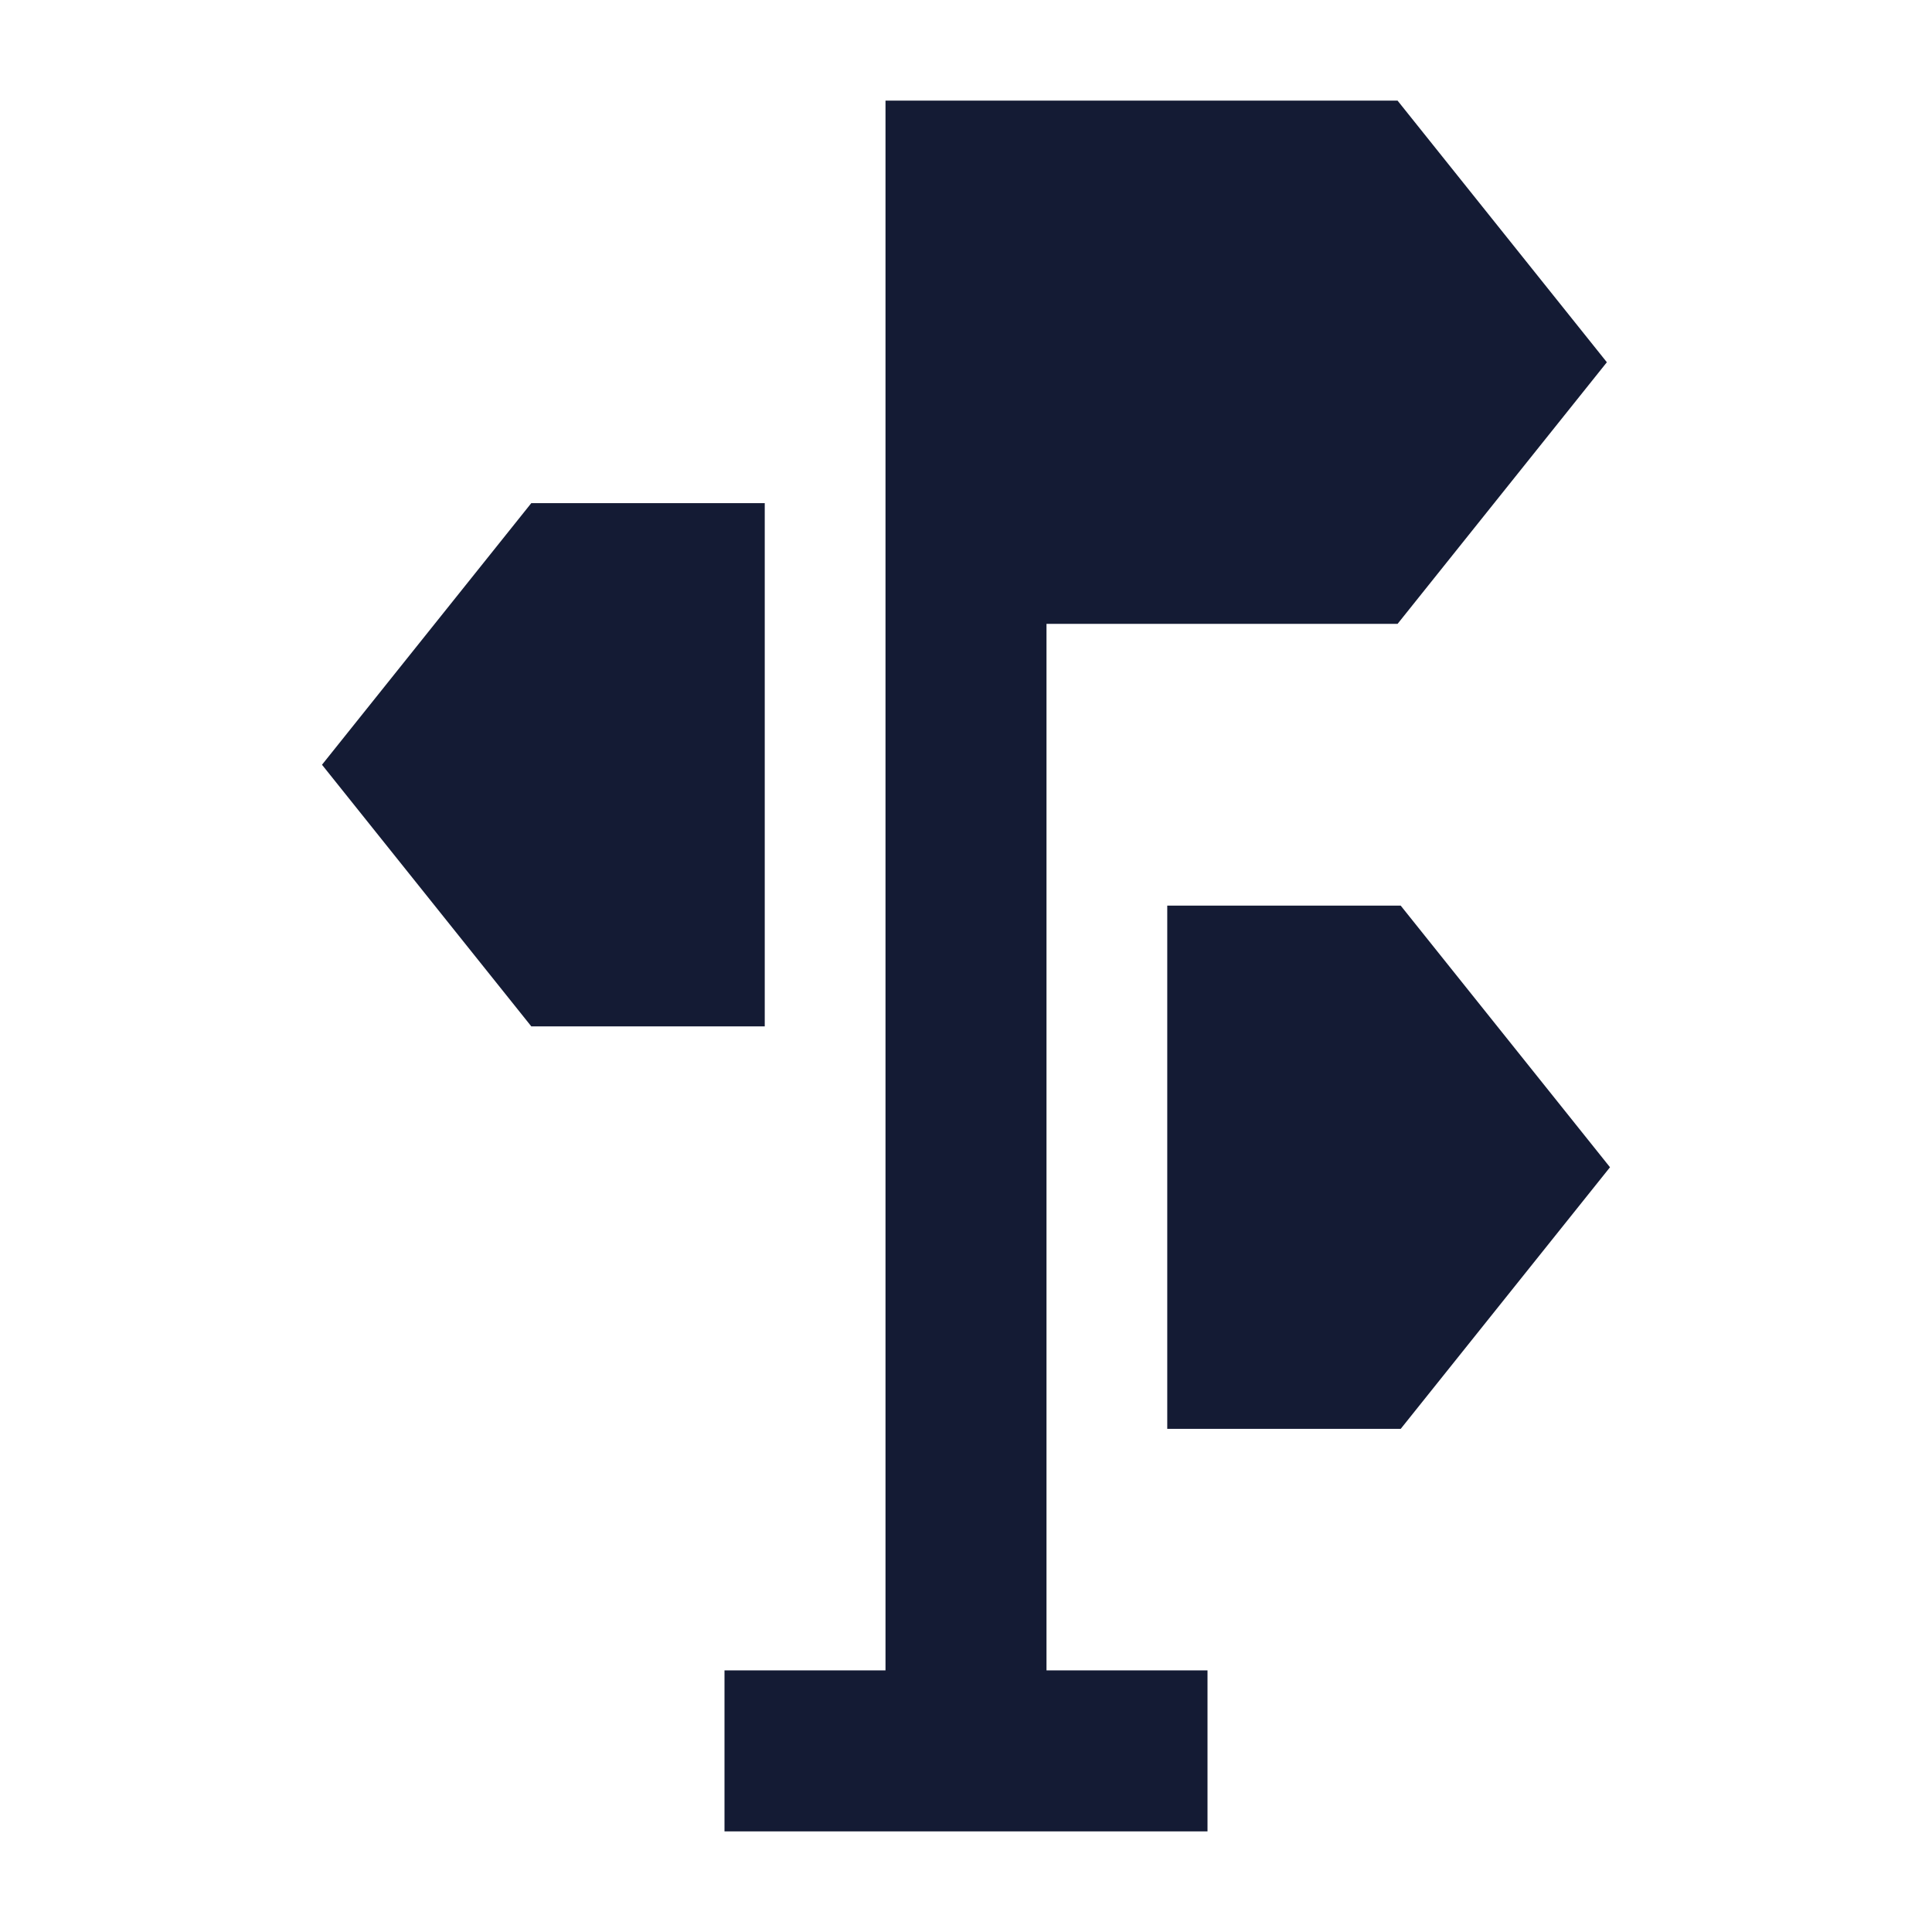 <svg width="24" height="24" viewBox="0 0 24 24" fill="none" xmlns="http://www.w3.org/2000/svg">
<path d="M17.361 7.75H13L13 20.75H15V22.75H9V20.75H11L11 1.25H17.361L19.961 4.5L17.361 7.75Z" fill="#141B34"/>
<path d="M9.5 6.25H6.6L4 9.5L6.6 12.75H9.5V6.25Z" fill="#141B34"/>
<path d="M14.5 17.75H17.4L20 14.5L17.4 11.25H14.5V17.75Z" fill="#141B34"/>
</svg>

